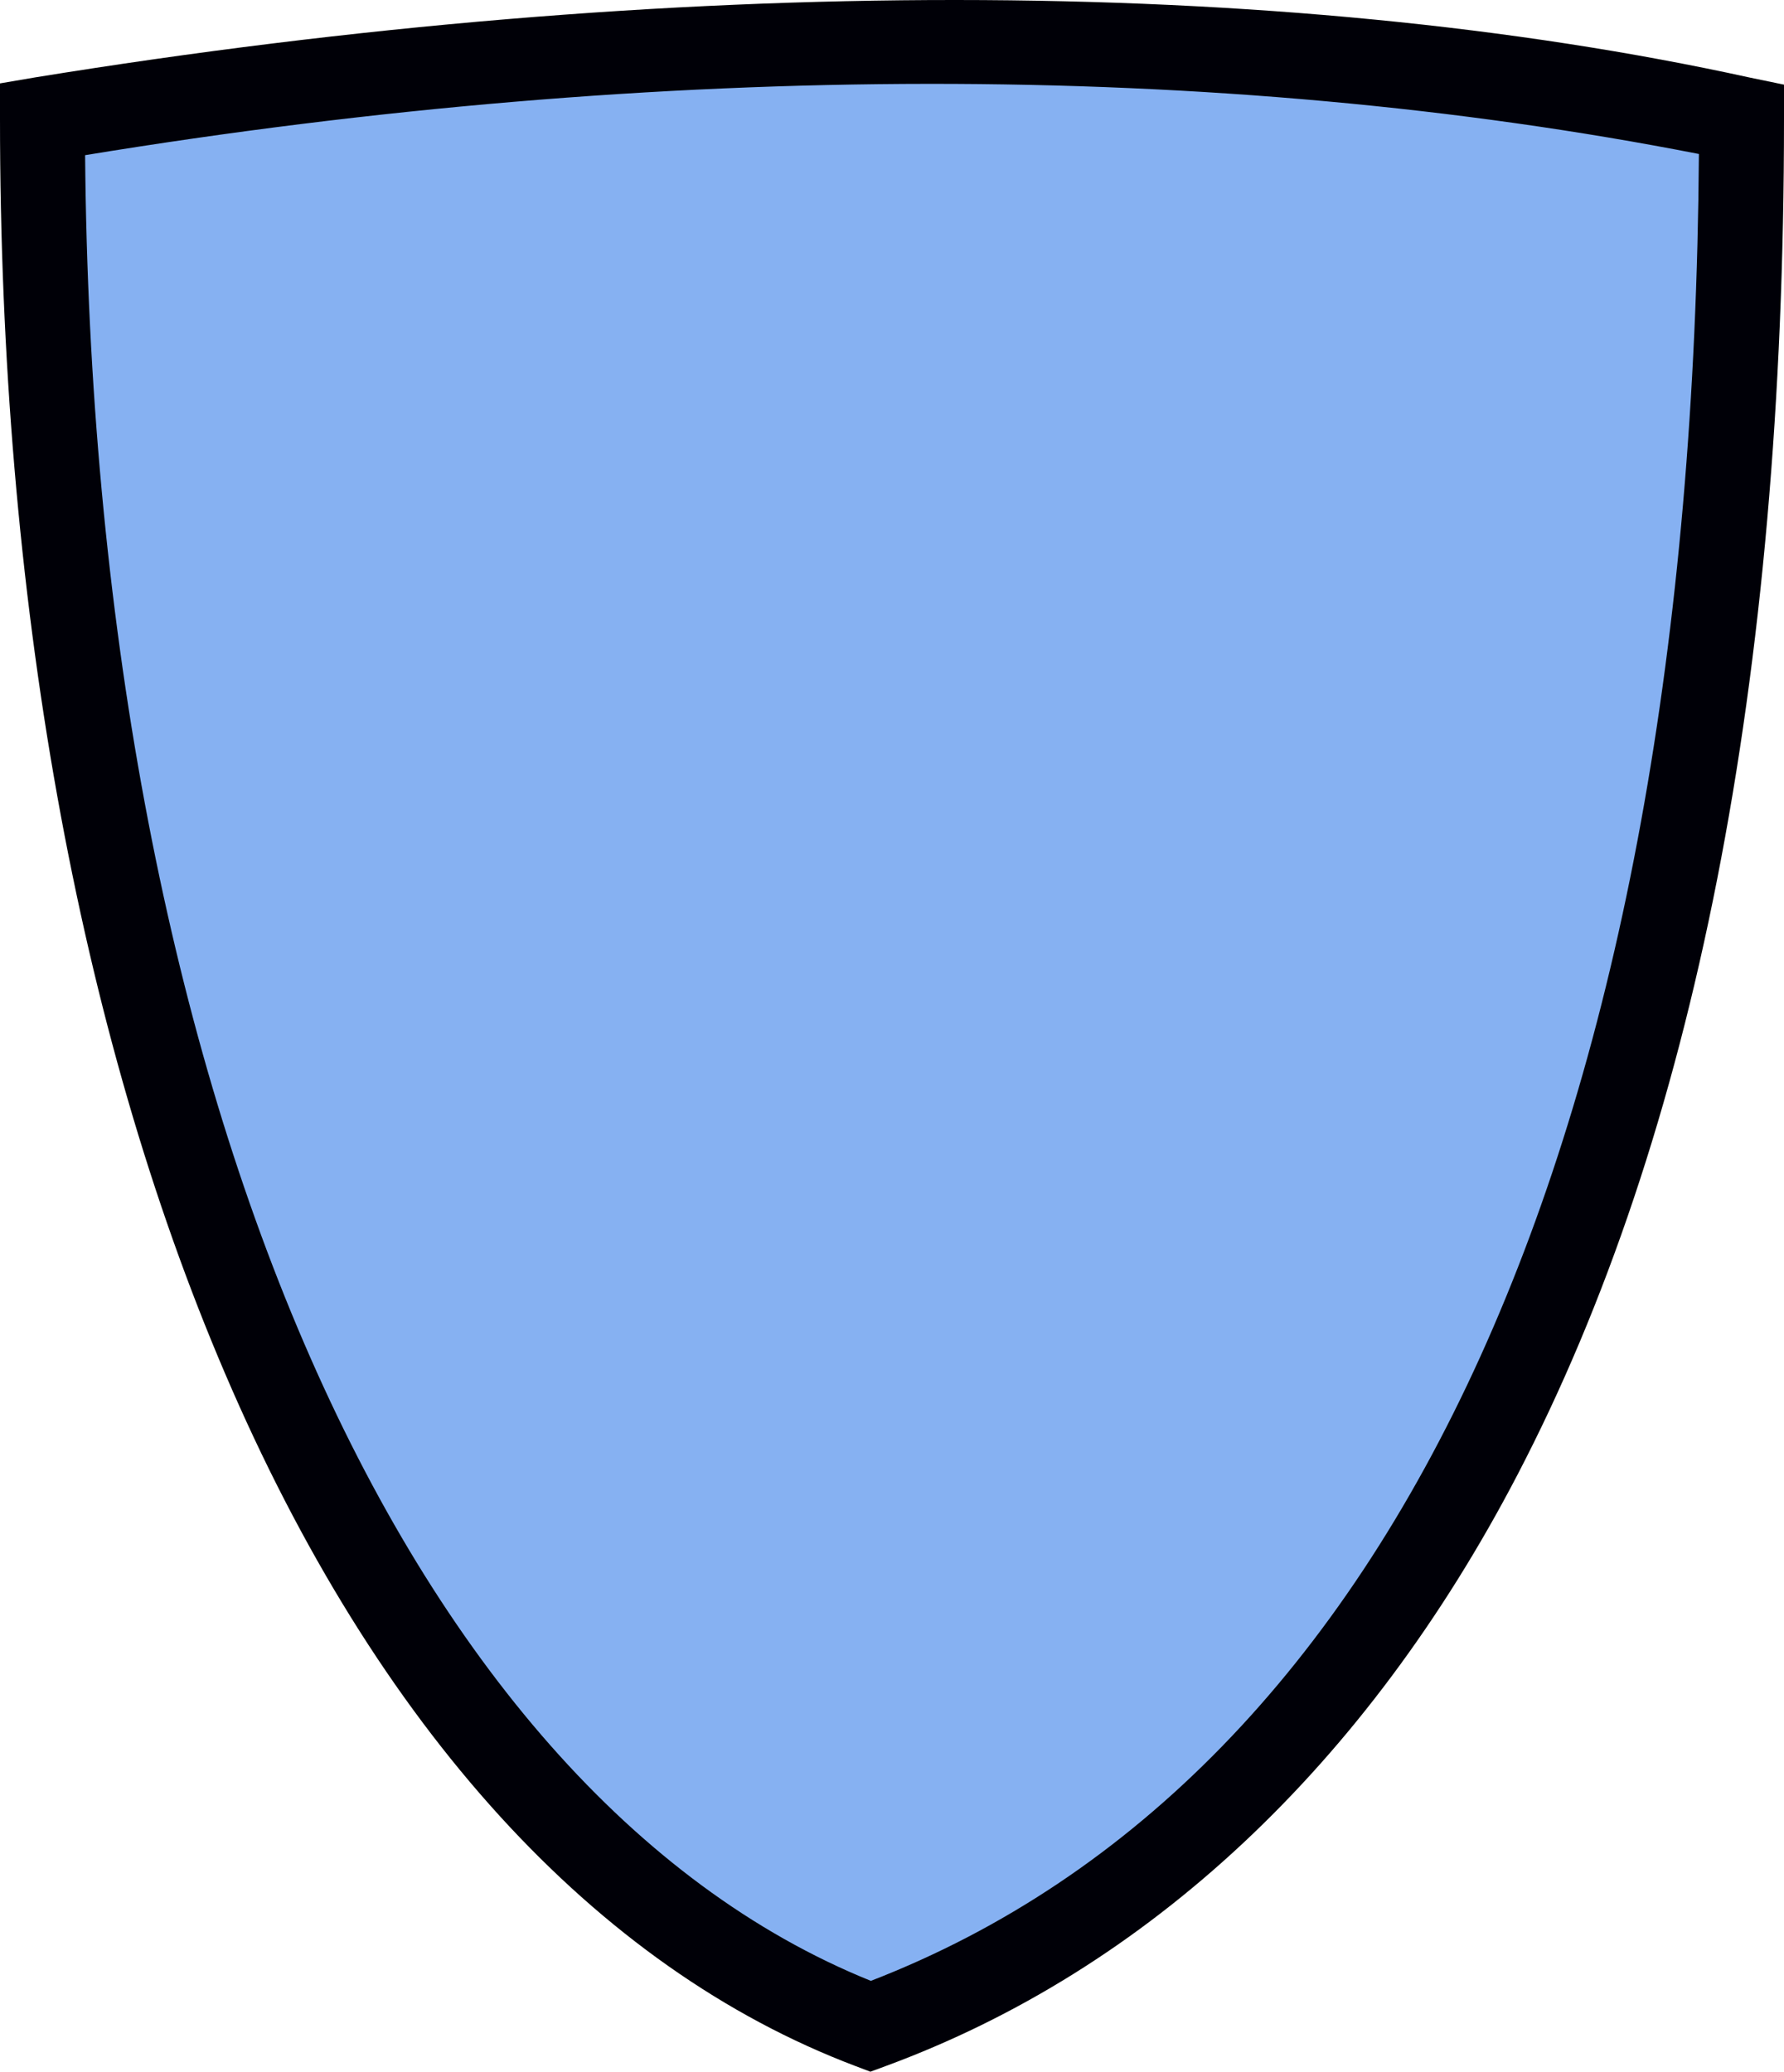 <svg version="1.1" id="图层_1" x="0px" y="0px" width="189.061px" height="219.583px" viewBox="0 0 189.061 219.583" enable-background="new 0 0 189.061 219.583" xml:space="preserve" xmlns="http://www.w3.org/2000/svg" xmlns:xlink="http://www.w3.org/1999/xlink" xmlns:xml="http://www.w3.org/XML/1998/namespace">
  <path fill="#86B1F2" d="M3.104,14.069c59.166-10.078,122.107-11.98,180.056,0c0,126.111-43.177,184.062-92.296,202.139
	C36.438,195.621,3.104,114.82,3.104,14.069z" class="color c1"/>
  <path fill="#000007" d="M92.241,219.583l-1.571-0.595c-27.634-10.453-50.745-35.851-66.836-73.448C8.242,109.109,0,63.152,0,12.638
	v-3.8l3.746-0.638C71.373-2.778,135.736-2.698,185.47,8.229l3.591,0.742v3.667c0,59.354-9.501,107.689-28.238,143.662
	c-16.038,30.79-39.208,52.472-67.006,62.702L92.241,219.583z M9.02,16.447c0.82,97.87,33.262,173.304,83.27,193.507
	c55.951-21.649,87.033-90.249,87.753-193.633C129.215,6.369,70.257,6.41,9.02,16.447z" class="color c2"/>
</svg>